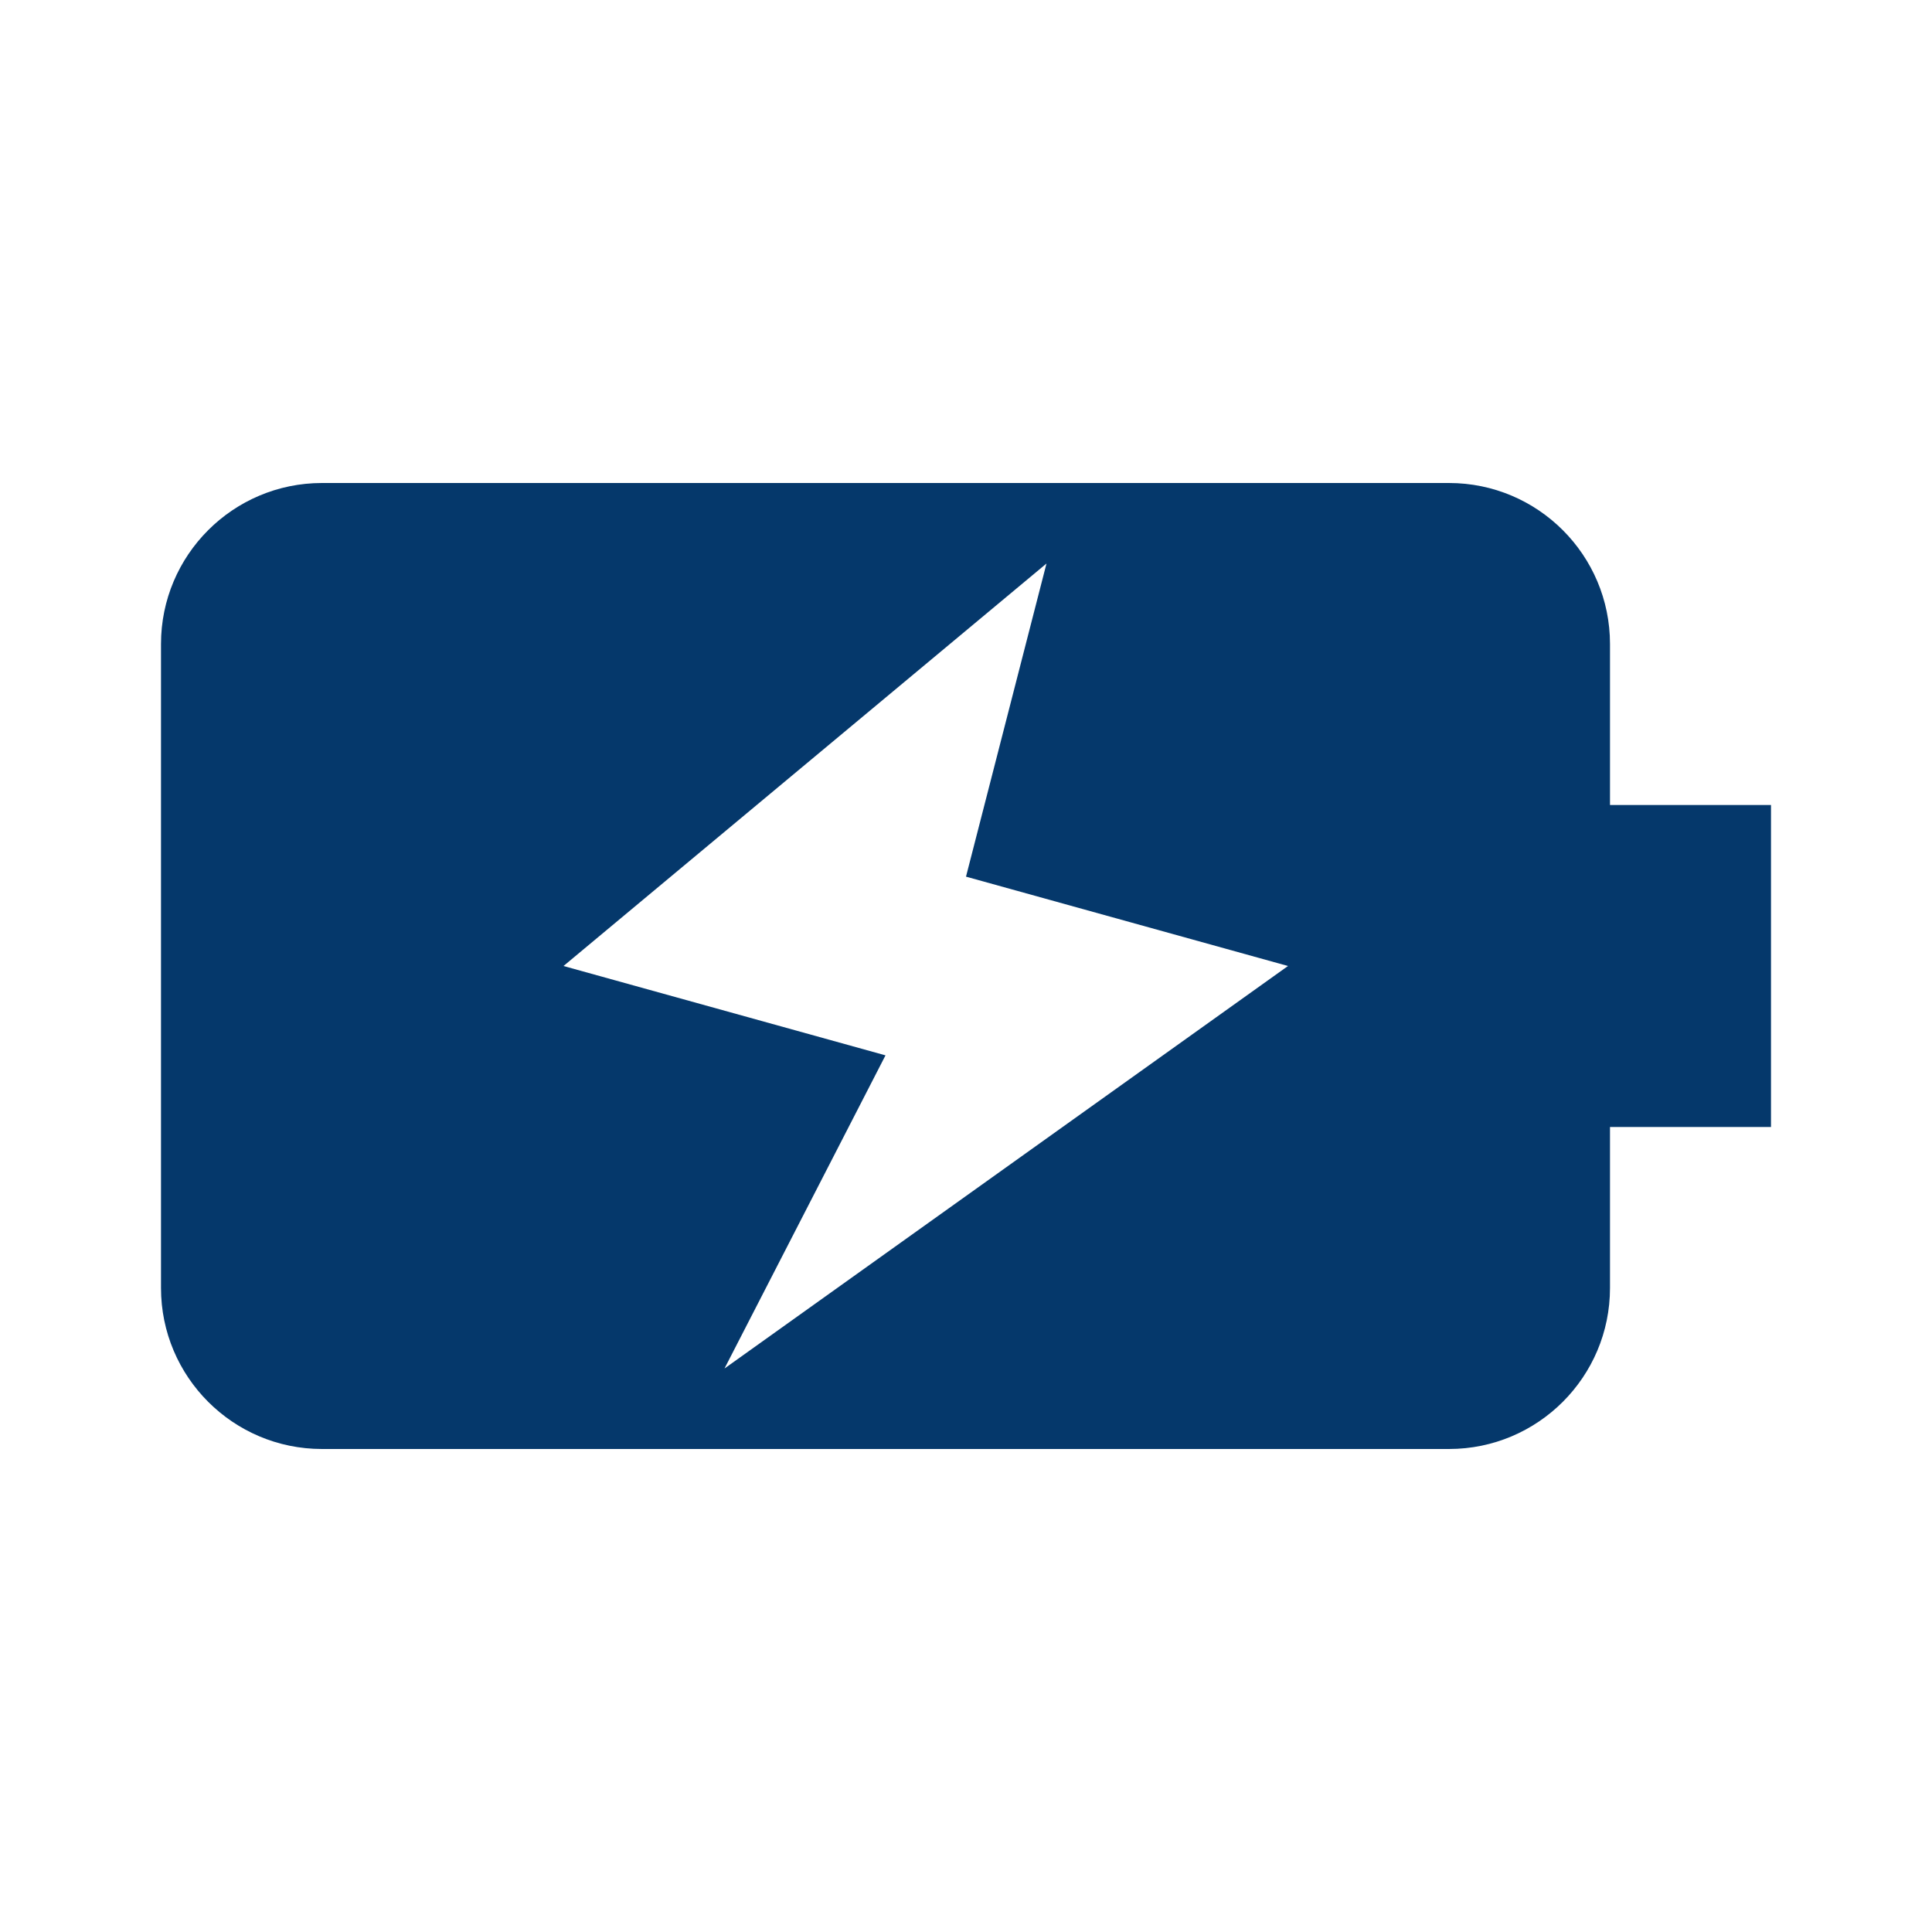 <svg xmlns="http://www.w3.org/2000/svg" fill="#05386b" width="24" height="24" viewBox="0 0 24 24"><path d="M20,10V8c0-1.104-0.896-2-2-2H4C2.896,6,2,6.896,2,8v8c0,1.104,0.896,2,2,2h14c1.104,0,2-0.896,2-2v-2h2v-4H20z M9,17 l2-3.89L7,12l6-5l-1,3.89L16,12L9,17z"/></svg>
